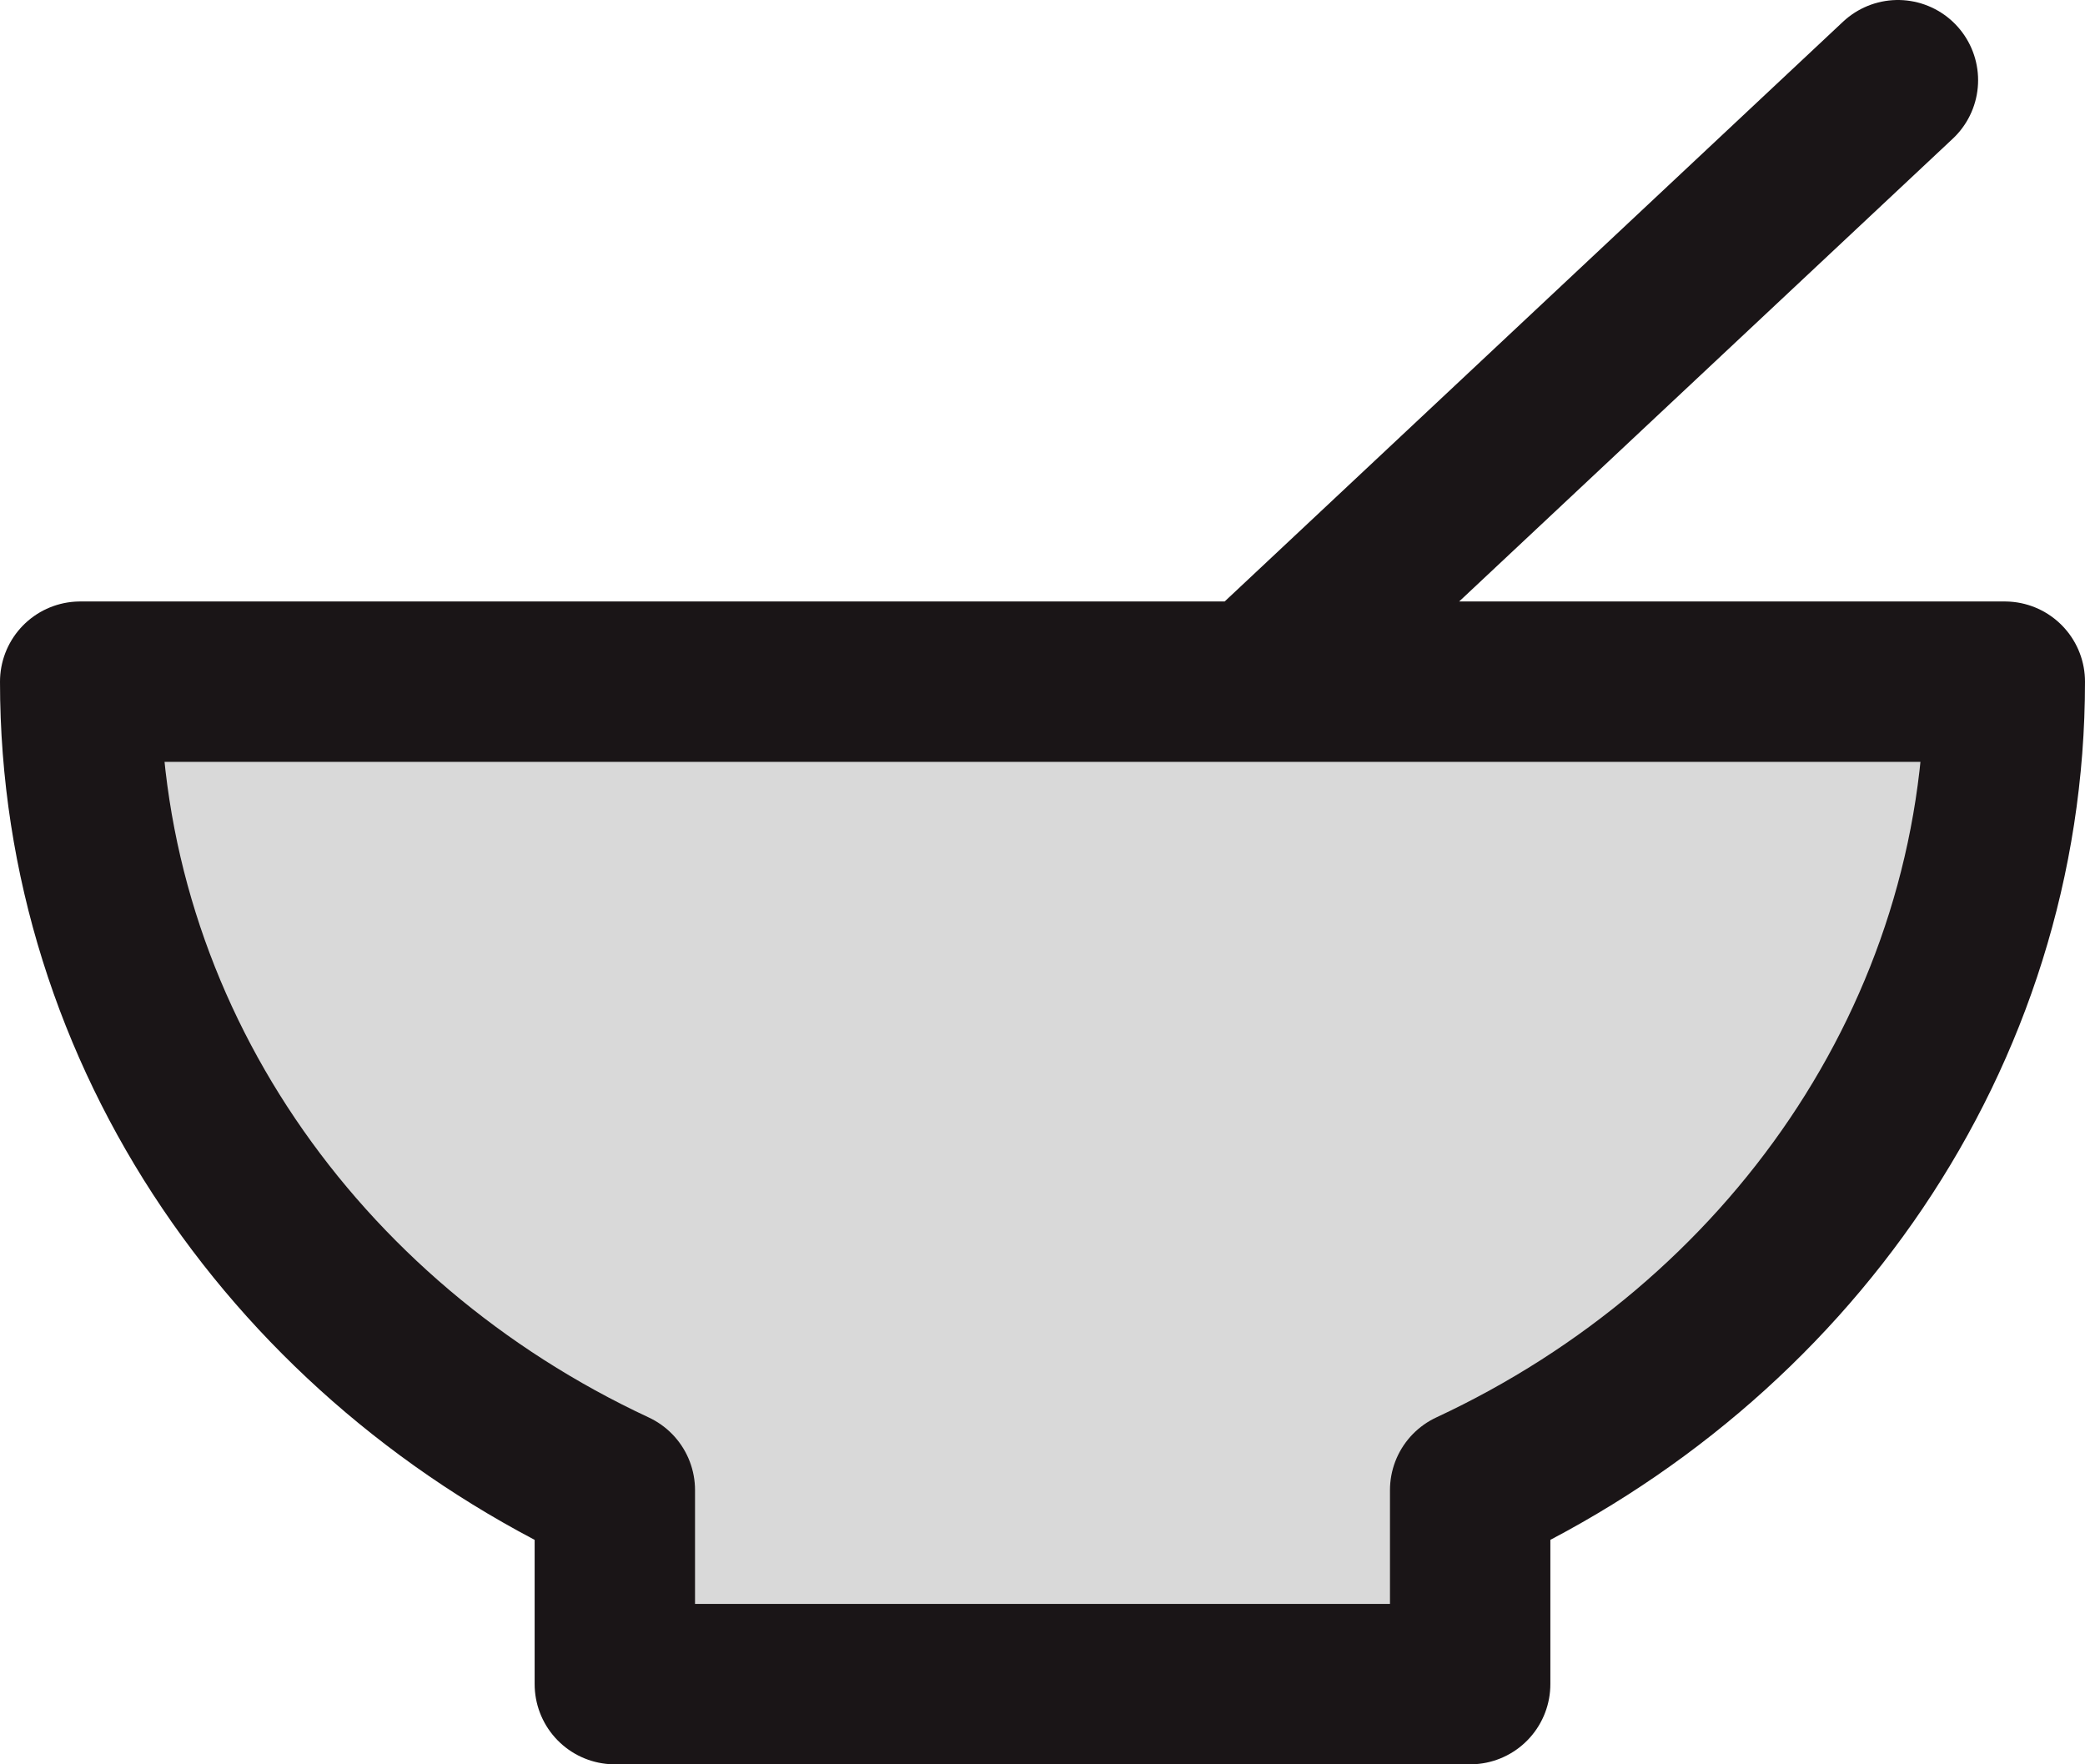 <svg width="26" height="22" viewBox="0 0 26 22" fill="none" xmlns="http://www.w3.org/2000/svg">
<path d="M25 8.5H15.667H1C1 12.917 3.715 16.74 7.667 18.581V21H18.333L18.333 18.581C22.285 16.74 25 12.917 25 8.5Z" fill="#D9D9D9"/>
<path d="M15.667 8.5H25C25 12.917 22.285 16.74 18.333 18.581L18.333 21H7.667V18.581C3.715 16.74 1 12.917 1 8.5H15.667ZM15.667 8.5L23.667 1" stroke="#1A1517" stroke-width="2" stroke-linecap="round" stroke-linejoin="round"/>
</svg>
